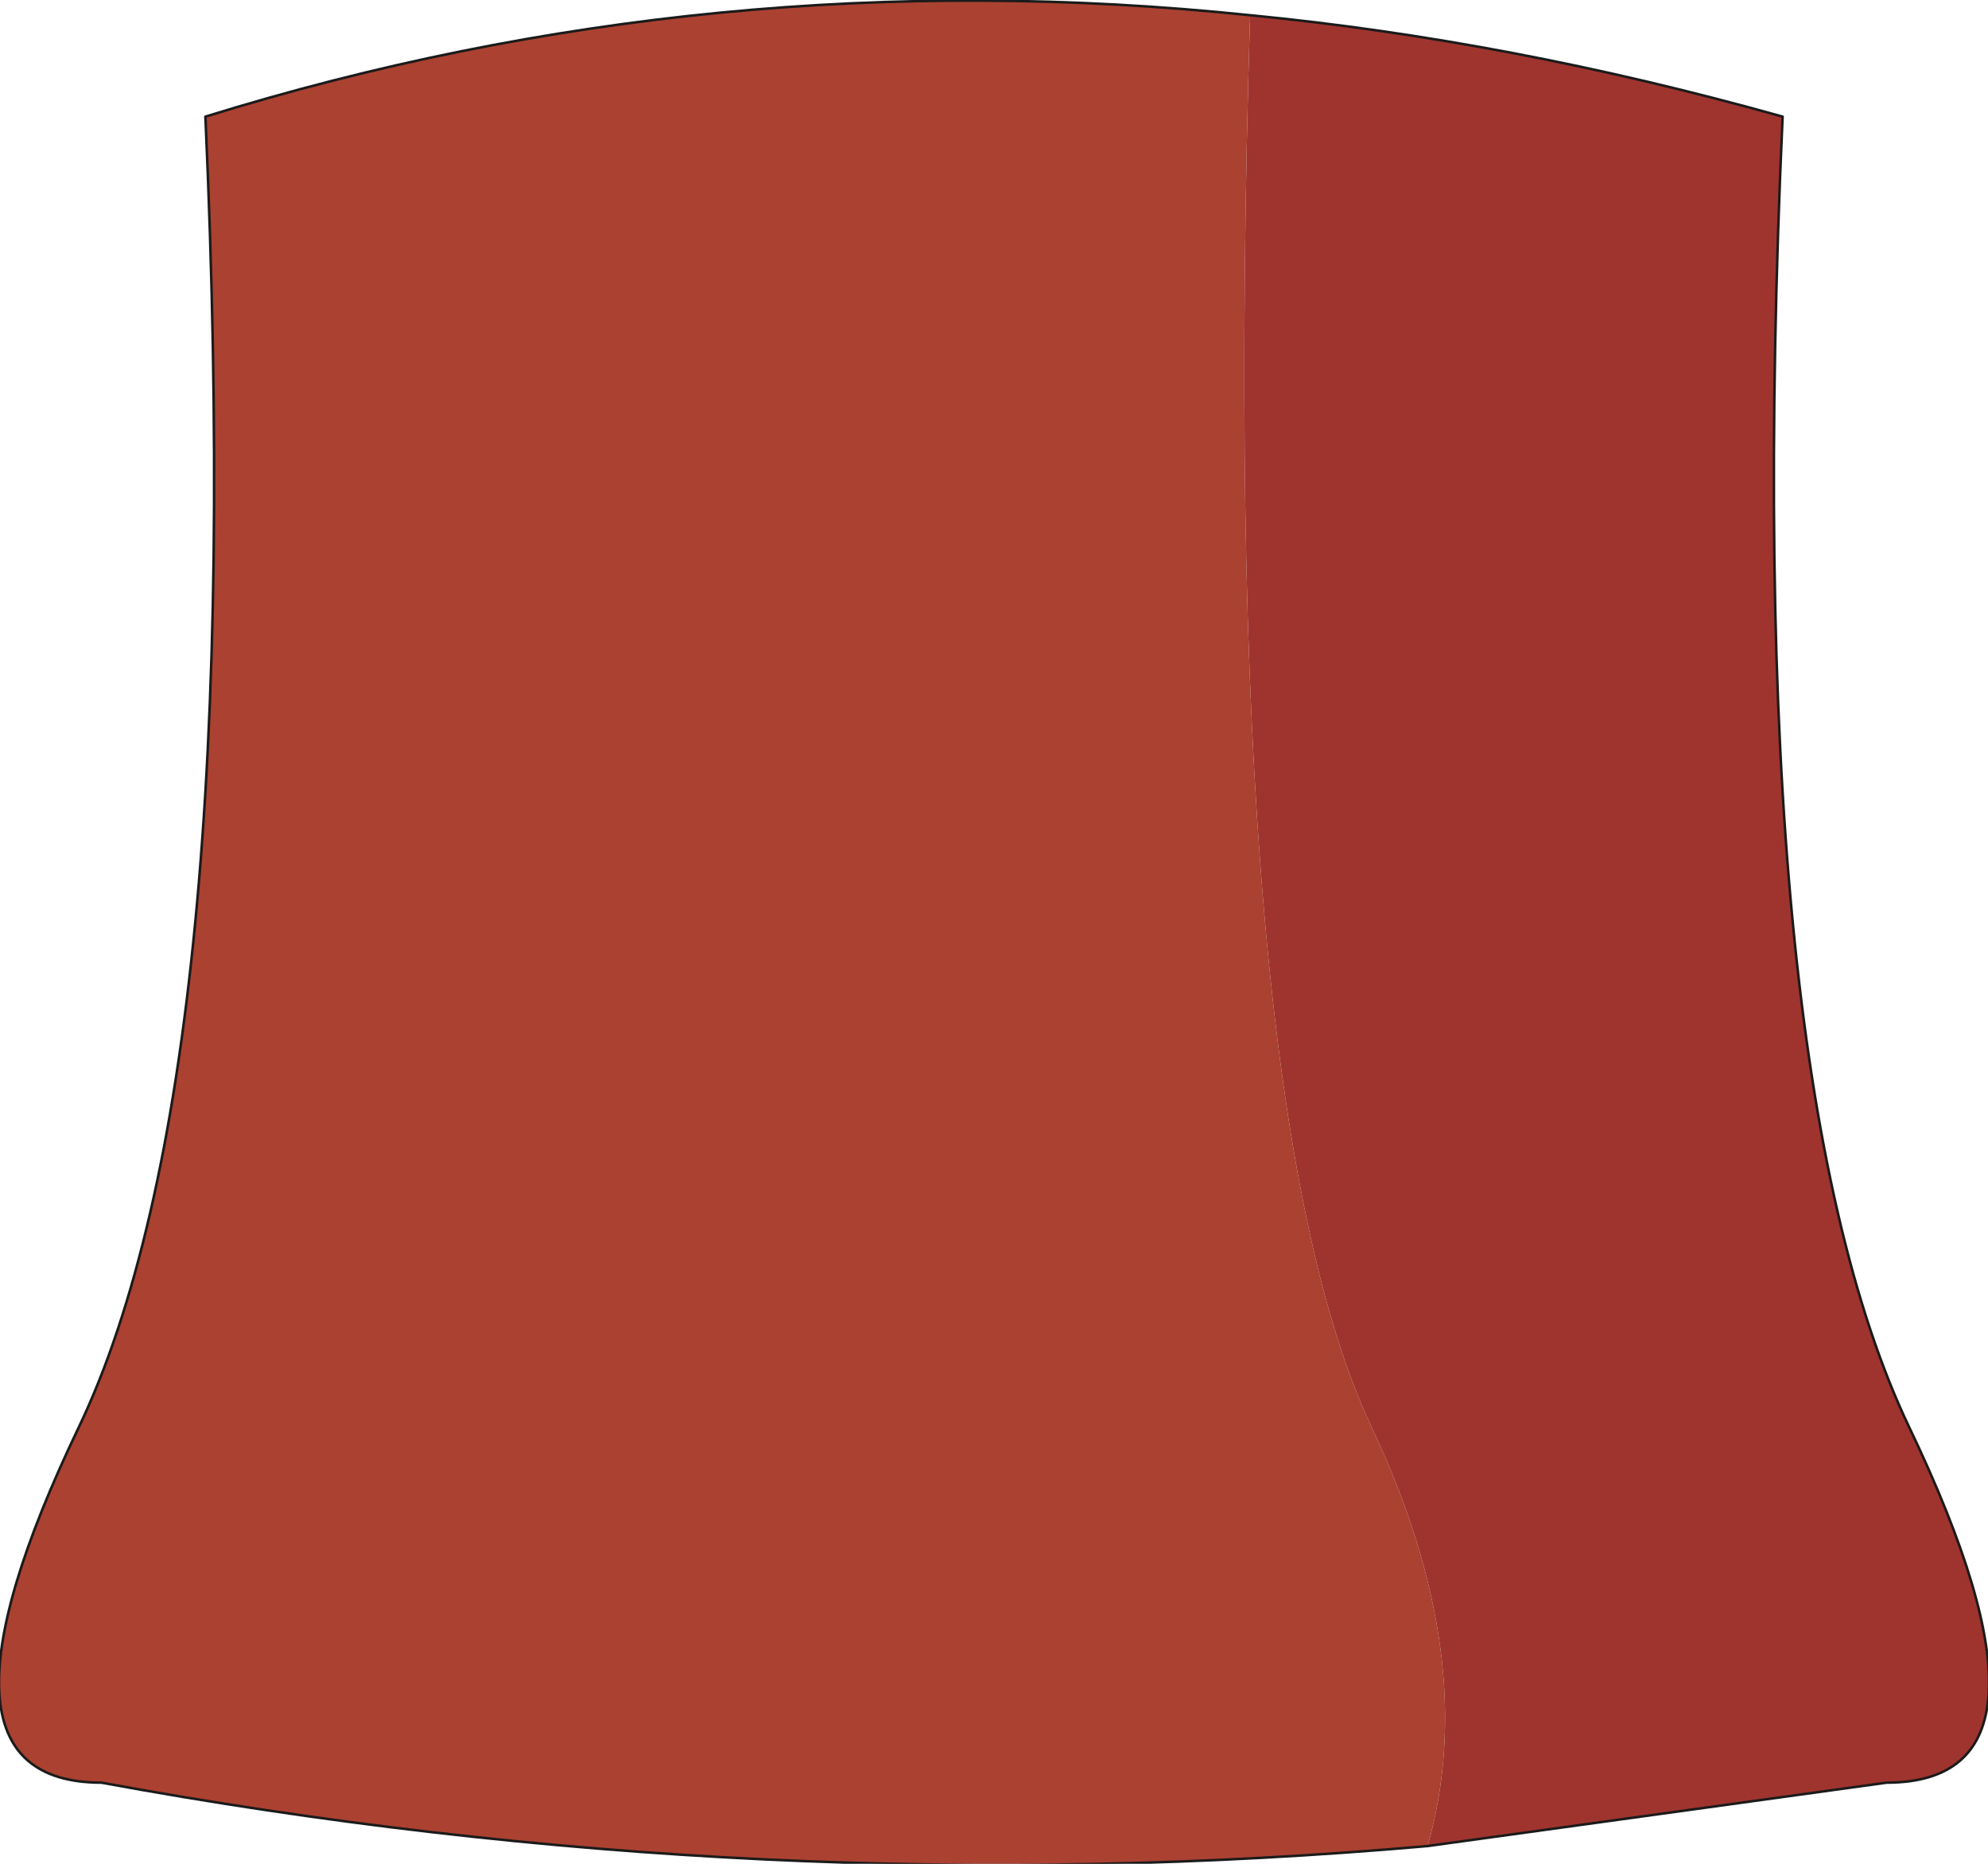 <?xml version="1.0" encoding="UTF-8" standalone="no"?>
<svg xmlns:xlink="http://www.w3.org/1999/xlink" height="36.75px" width="39.2px" xmlns="http://www.w3.org/2000/svg">
  <g transform="matrix(1.0, 0.0, 0.0, 1.0, 19.6, 30.7)">
    <path d="M5.05 -30.4 Q4.4 -9.0 7.45 -2.55 9.6 2.0 8.55 5.7 -4.55 6.85 -17.6 4.45 -21.4 4.45 -18.05 -2.55 -14.7 -9.55 -15.55 -28.4 -5.55 -31.5 5.05 -30.4" fill="#ab4131" fill-rule="evenodd" stroke="none"/>
    <path d="M8.55 5.7 Q9.6 2.0 7.45 -2.55 4.4 -9.0 5.05 -30.4 10.2 -29.9 15.55 -28.4 14.7 -9.55 18.05 -2.55 21.4 4.45 17.6 4.45 L8.55 5.7" fill="#9f342f" fill-rule="evenodd" stroke="none"/>
    <path d="M8.55 5.7 L17.6 4.45 Q21.4 4.45 18.05 -2.55 14.7 -9.55 15.55 -28.4 10.2 -29.9 5.05 -30.4 -5.55 -31.5 -15.55 -28.4 -14.7 -9.55 -18.05 -2.55 -21.4 4.45 -17.6 4.45 -4.55 6.85 8.55 5.7 Z" fill="none" stroke="#1b1b1b" stroke-linecap="round" stroke-linejoin="round" stroke-width="0.05"/>
  </g>
</svg>
